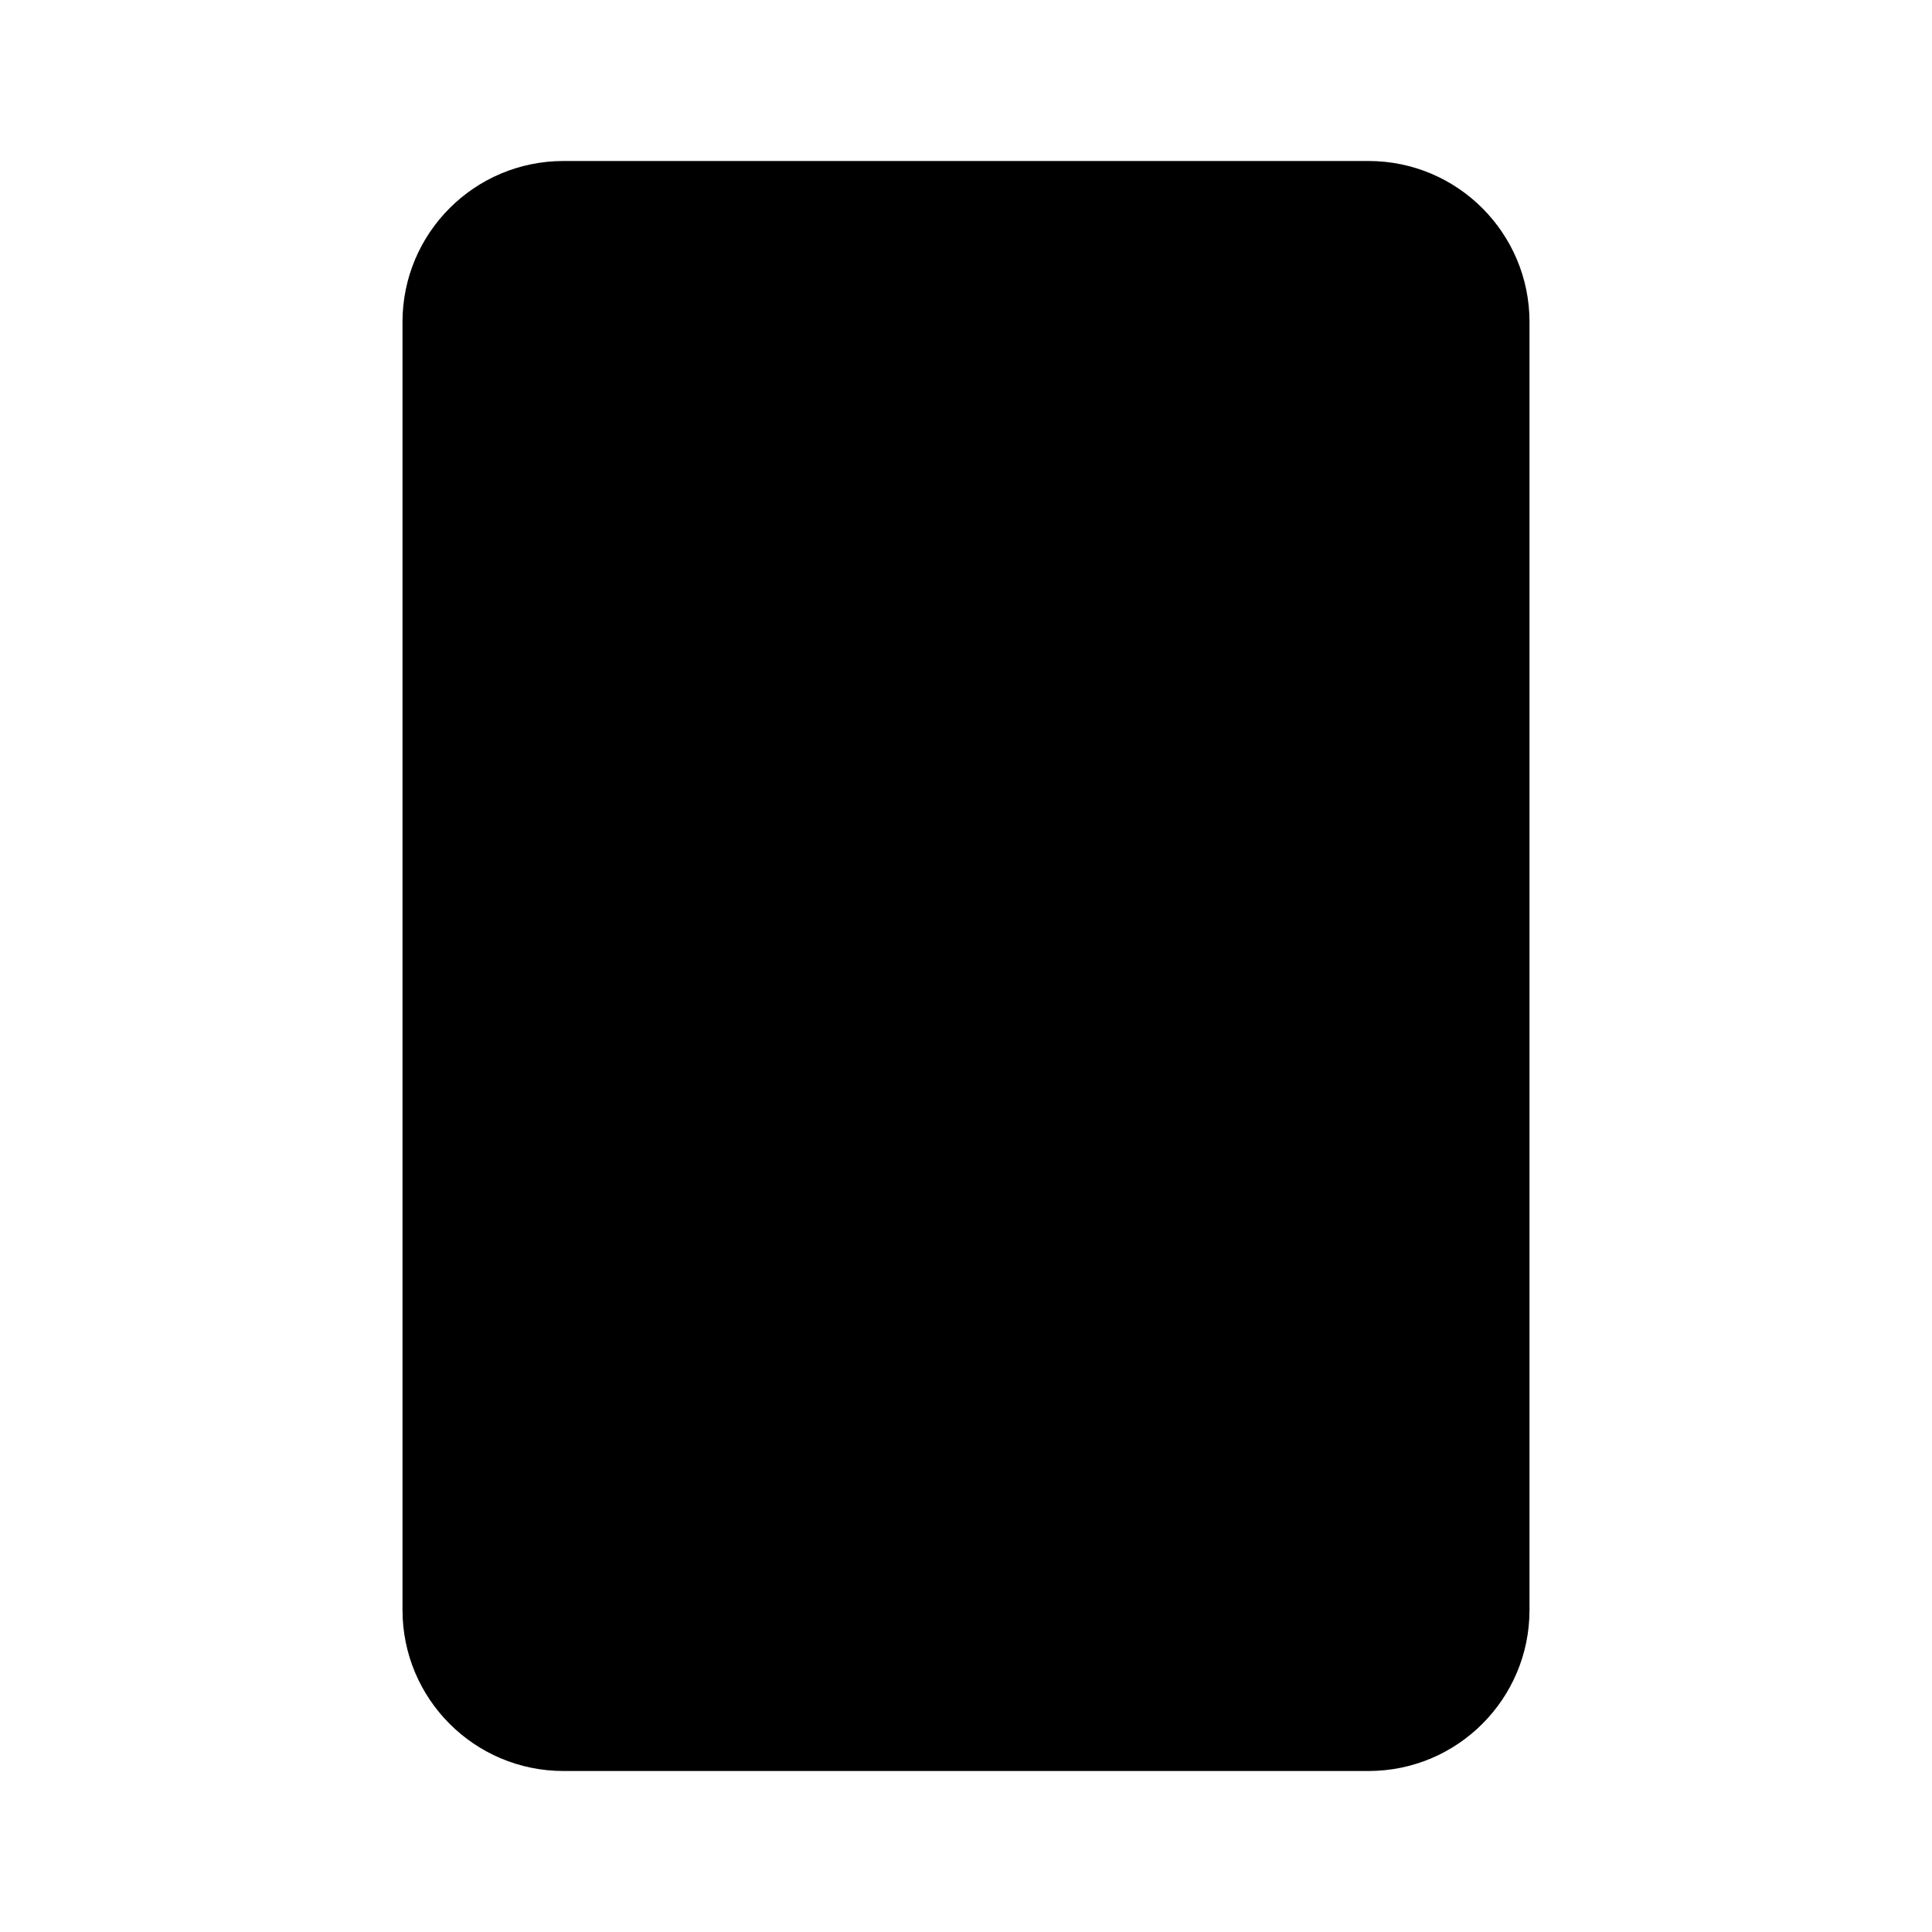 <svg viewBox="0 0 24 24" xmlns="http://www.w3.org/2000/svg"><path d="M17 2L7 2C5.895 2 5 2.895 5 4V20C5 21.105 5.895 22 7 22H17C18.105 22 19 21.105 19 20V4C19 2.896 18.105 2 17 2Z"/><path d="M9.5 7H10.5M13 10H10.5M13 10C13.828 10 14.5 9.328 14.5 8.5C14.5 7.672 13.828 7 13 7H12M13 10C13.828 10 14.5 10.672 14.5 11.5C14.5 12.328 13.828 13 13 13H12M10.5 10V7M10.5 10V13M9.5 13H10.5M10.5 7H12M10.5 13H12M12 7V6M12 13V14"/><path d="M12 19H12"/></svg>